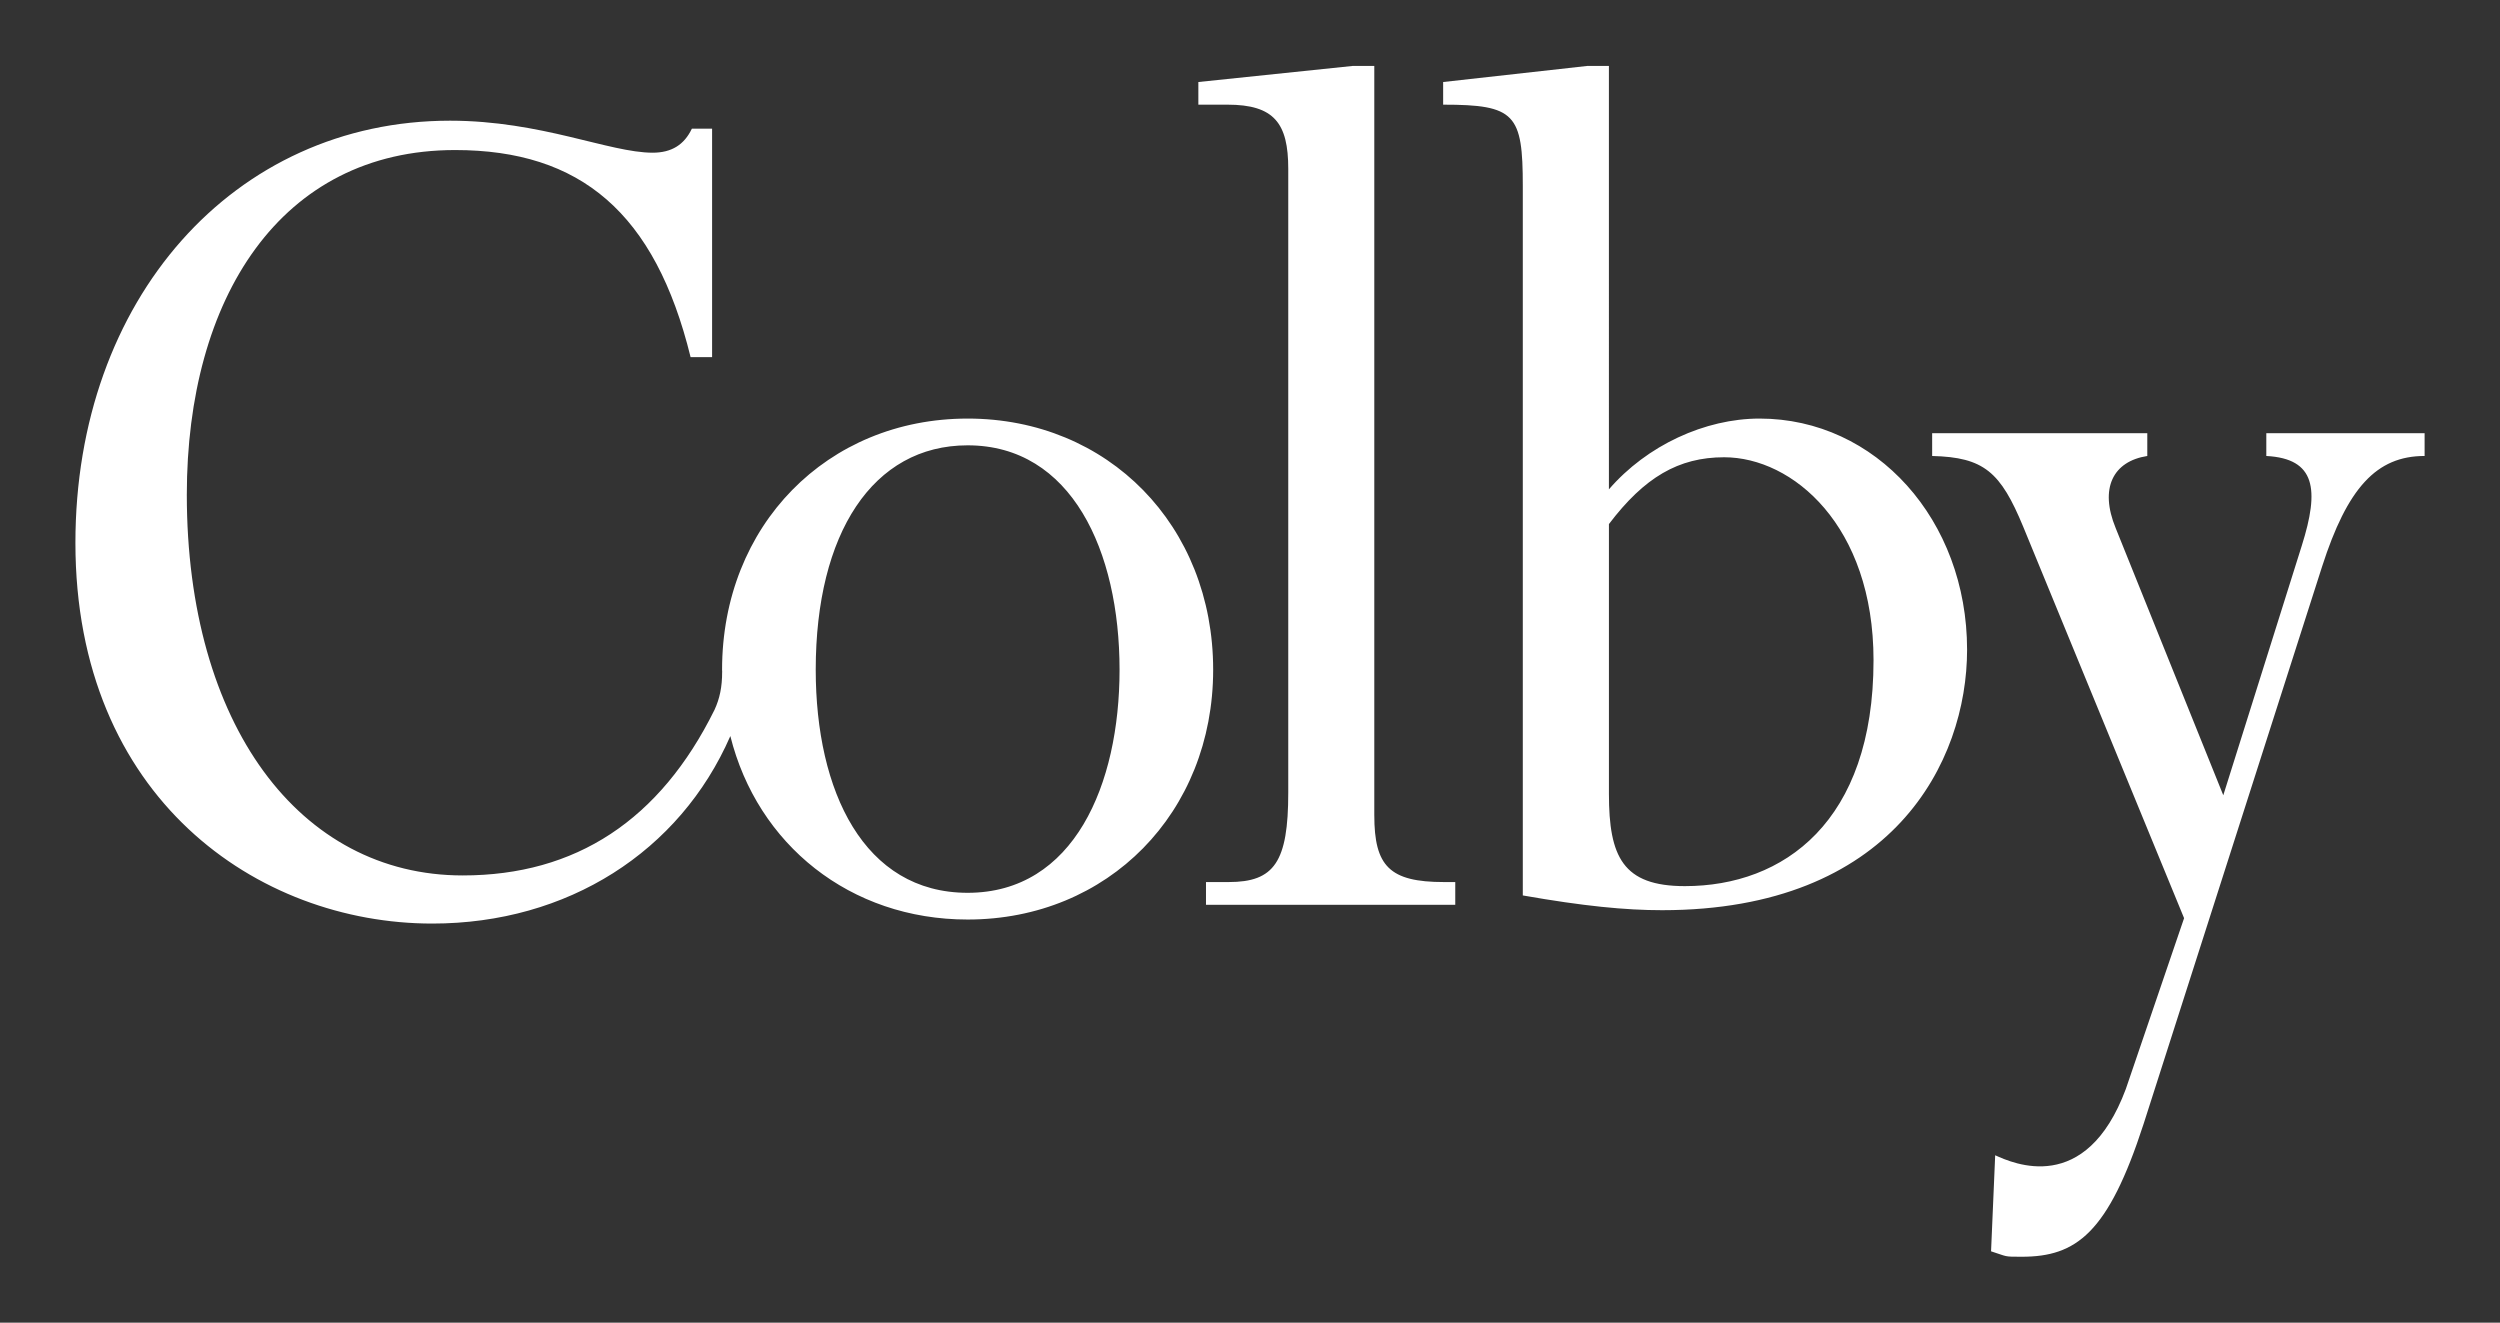 <?xml version="1.0" encoding="UTF-8"?><svg id="a" xmlns="http://www.w3.org/2000/svg" viewBox="0 0 167.348 88.538"><rect x="0" y="0" width="167.348" height="88.538" fill="#333333" stroke="none"/><defs><style>.b{fill:#fff;}</style></defs><path class="b" d="M64.773,28.019c-9.407,0-16.438,7.158-16.438,16.812,0,.05,.006,.099,.007,.148l-.002-.003c0,1.017-.164,1.783-.508,2.533-3.65,7.391-9.292,11.092-16.859,11.092-10.929,0-18.468-10.107-18.468-25.486,0-13.142,6.266-23.071,17.958-23.071,8.394,0,13.394,4.203,15.764,13.86h1.44V8.613h-1.354c-.513,1.08-1.358,1.609-2.629,1.609-2.884,0-7.46-2.143-13.557-2.143-14.493,0-25.079,11.979-25.079,28.259,0,17.077,12.199,25.485,23.887,25.485,9.054,0,16.576-4.813,19.953-12.551,1.81,7.254,8.005,12.281,15.885,12.281,9.404,0,16.435-7.153,16.435-16.722,0-9.654-7.031-16.812-16.435-16.812Zm0,31.745c-6.947,0-10.169-6.797-10.169-14.933,0-9.123,3.817-15.021,10.169-15.021,6.949,0,10.169,7.062,10.169,15.021,0,7.686-3.051,14.933-10.169,14.933Zm27.221-5.187V4.413h-1.441l-10.336,1.077v1.516h1.952c3.129,0,4.066,1.248,4.066,4.293V53.054c0,4.651-.936,5.99-3.983,5.99h-1.524v1.524h16.686v-1.524h-.759c-3.644,0-4.66-1.069-4.66-4.468Zm25.788-26.558c-3.647,0-7.539,1.791-10.083,4.738V4.413h-1.44l-9.656,1.077v1.516c4.829,0,5.332,.629,5.332,5.453V59.94c4.069,.715,6.863,.988,9.323,.988,15.416,0,20.417-9.93,20.417-17.438,0-8.678-6.095-15.471-13.893-15.471Zm-4.999,31.298c-4.152,0-5.083-1.967-5.083-6.172v-18.063c2.374-3.131,4.659-4.473,7.712-4.473,4.579,0,10,4.568,10,13.589,0,10.823-6.02,15.119-12.629,15.119Zm38.922-30.317v1.523c3.305,.176,3.563,2.234,2.378,5.992l-5.258,16.719-7.202-17.881c-1.104-2.687-.169-4.473,2.115-4.83v-1.523h-14.401v1.523c3.472,.086,4.579,1.07,6.097,4.74l10.767,26.198-3.902,11.441c-2.679,7.18-7.558,4.967-8.743,4.43l-.276,6.43c1.145,.363,.817,.363,2.056,.363,3.641,0,5.78-1.561,8.155-8.891l11.941-37.289c1.695-5.28,3.647-7.423,6.869-7.423v-1.523h-10.595Z"/></svg>
